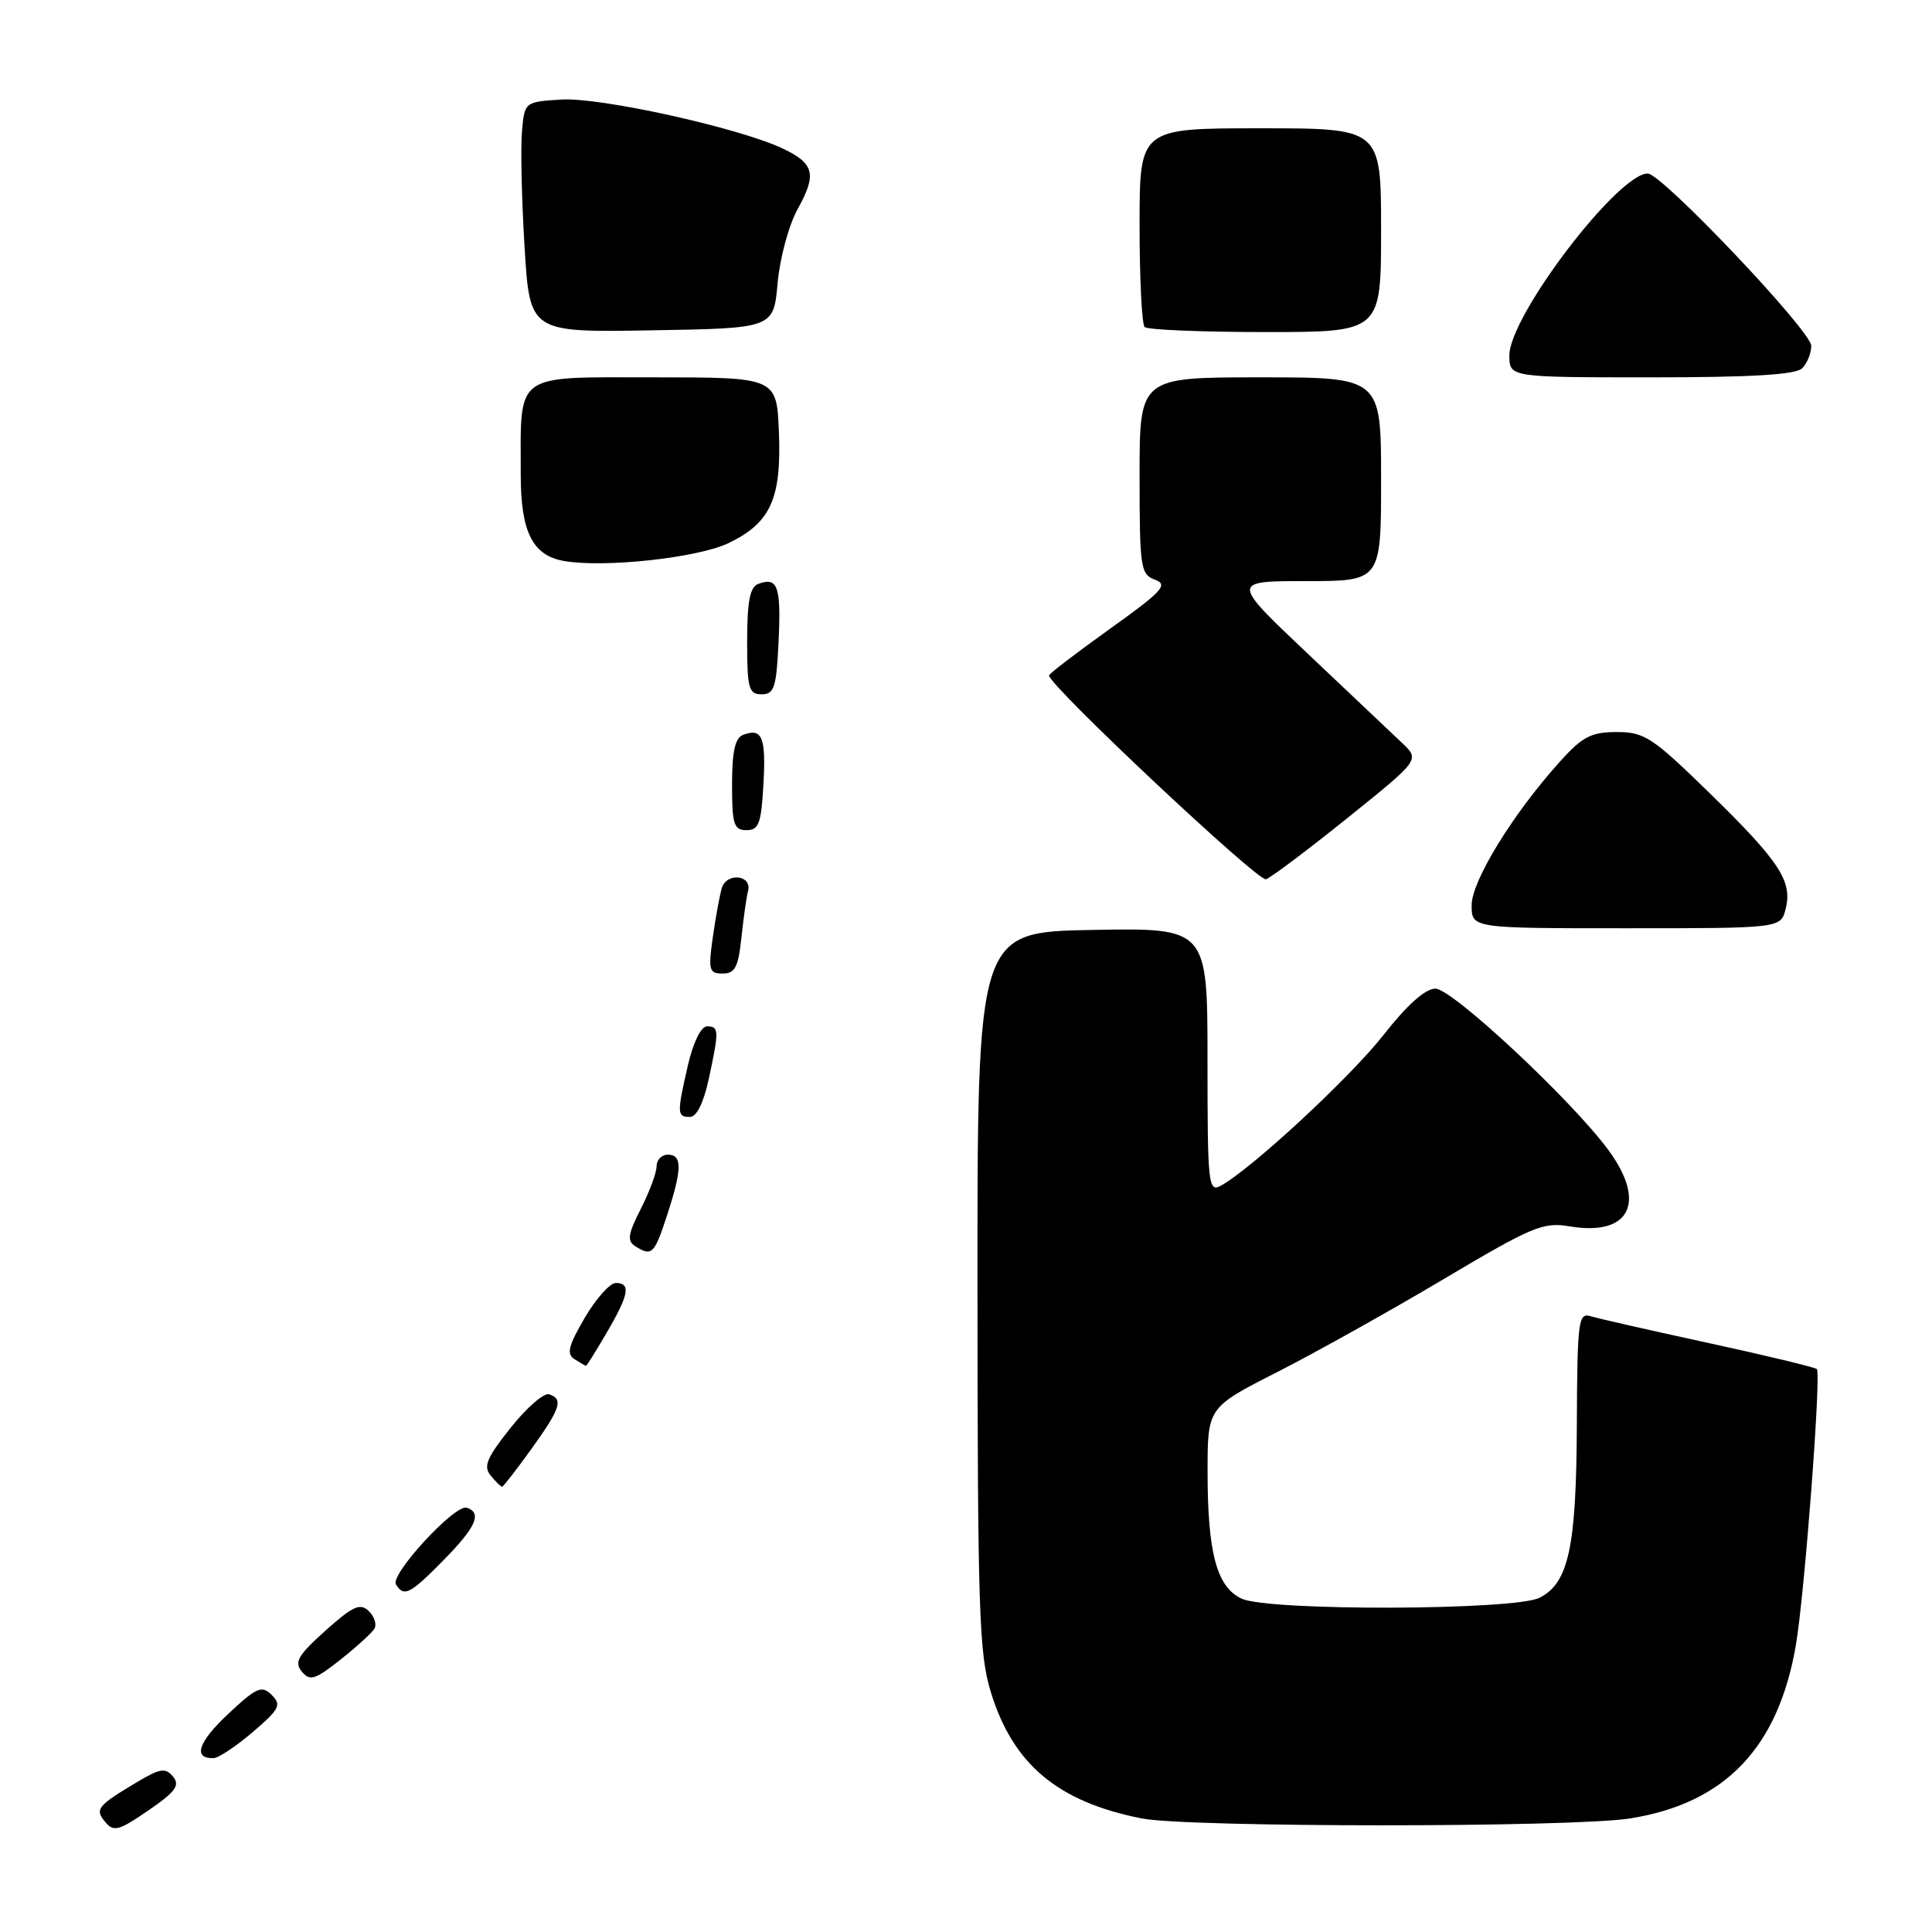 <?xml version="1.0" encoding="UTF-8" standalone="no"?>
<!DOCTYPE svg PUBLIC "-//W3C//DTD SVG 1.1//EN" "http://www.w3.org/Graphics/SVG/1.1/DTD/svg11.dtd" >
<svg xmlns="http://www.w3.org/2000/svg" xmlns:xlink="http://www.w3.org/1999/xlink" version="1.1" viewBox="0 0 256 256">
 <g >
 <path fill="currentColor"
d=" M 22.93 235.41 C 21.92 234.20 21.22 234.31 18.12 236.16 C 12.88 239.29 12.53 239.73 13.95 241.43 C 15.05 242.77 15.75 242.58 19.66 239.89 C 23.27 237.41 23.88 236.57 22.93 235.41 Z  M 216.00 240.95 C 228.58 238.95 235.62 231.60 237.96 218.00 C 239.11 211.34 241.34 182.00 240.74 181.41 C 240.51 181.18 234.06 179.62 226.41 177.96 C 218.76 176.30 211.71 174.70 210.75 174.40 C 209.14 173.91 209.00 175.05 208.94 188.68 C 208.88 205.01 207.86 209.76 204.00 211.71 C 200.68 213.39 168.18 213.49 164.55 211.84 C 161.23 210.33 160.01 205.80 160.01 195.00 C 160.01 186.50 160.01 186.50 169.25 181.80 C 174.34 179.21 184.27 173.66 191.32 169.47 C 203.06 162.50 204.47 161.90 208.00 162.50 C 215.95 163.84 218.24 159.34 213.13 152.40 C 208.24 145.76 192.43 131.00 190.20 131.00 C 188.86 131.00 186.44 133.16 183.32 137.14 C 178.86 142.82 165.79 154.92 161.75 157.12 C 160.11 158.01 160.00 156.93 160.00 140.51 C 160.00 122.95 160.00 122.95 144.75 123.22 C 129.50 123.50 129.50 123.50 129.52 171.00 C 129.54 213.24 129.73 219.13 131.28 224.18 C 134.21 233.77 140.15 238.75 151.27 240.95 C 157.42 242.16 208.36 242.17 216.00 240.95 Z  M 33.50 229.50 C 37.05 226.46 37.33 225.91 36.00 224.59 C 34.67 223.28 34.01 223.57 30.23 227.11 C 26.24 230.85 25.52 233.05 28.31 232.96 C 28.96 232.94 31.30 231.38 33.50 229.50 Z  M 49.60 215.83 C 49.95 215.27 49.62 214.21 48.87 213.48 C 47.72 212.37 46.78 212.80 43.12 216.07 C 39.48 219.34 38.96 220.24 39.99 221.49 C 41.07 222.79 41.74 222.58 45.10 219.92 C 47.23 218.23 49.26 216.39 49.60 215.83 Z  M 58.79 206.71 C 63.08 202.35 63.91 200.47 61.85 199.78 C 60.30 199.27 51.65 208.63 52.47 209.95 C 53.52 211.66 54.36 211.23 58.79 206.71 Z  M 70.41 192.00 C 74.29 186.60 74.68 185.39 72.76 184.75 C 72.08 184.53 69.78 186.52 67.66 189.19 C 64.49 193.17 64.01 194.31 65.02 195.52 C 65.69 196.34 66.37 197.00 66.53 197.00 C 66.68 197.00 68.43 194.75 70.41 192.00 Z  M 80.40 176.57 C 83.34 171.56 83.62 170.00 81.60 170.00 C 80.82 170.00 78.97 172.08 77.48 174.62 C 75.30 178.35 75.04 179.41 76.14 180.11 C 76.89 180.58 77.57 180.98 77.65 180.98 C 77.74 180.99 78.98 179.01 80.40 176.57 Z  M 88.38 161.06 C 90.39 154.92 90.42 153.00 88.50 153.00 C 87.67 153.00 87.00 153.69 87.00 154.54 C 87.00 155.39 86.06 157.92 84.91 160.18 C 83.22 163.49 83.07 164.43 84.16 165.12 C 86.37 166.52 86.70 166.20 88.38 161.06 Z  M 93.92 142.95 C 95.30 136.51 95.28 136.00 93.67 136.00 C 92.90 136.00 91.86 138.11 91.17 141.08 C 89.68 147.53 89.70 148.00 91.42 148.00 C 92.31 148.00 93.23 146.13 93.92 142.95 Z  M 98.24 124.25 C 98.52 121.64 98.91 118.85 99.12 118.06 C 99.68 115.92 96.27 115.56 95.64 117.69 C 95.35 118.69 94.81 121.64 94.44 124.25 C 93.84 128.55 93.96 129.00 95.76 129.00 C 97.39 129.00 97.83 128.16 98.24 124.25 Z  M 236.61 120.42 C 237.53 116.76 235.81 114.14 226.47 105.03 C 218.96 97.70 217.90 97.00 214.24 97.00 C 210.86 97.00 209.69 97.60 206.76 100.85 C 200.50 107.77 195.00 116.71 195.00 119.95 C 195.00 123.00 195.00 123.00 215.48 123.00 C 235.96 123.00 235.96 123.00 236.61 120.42 Z  M 178.57 108.37 C 188.13 100.68 188.13 100.68 185.82 98.48 C 184.54 97.27 178.92 91.94 173.31 86.64 C 163.12 77.00 163.12 77.00 173.06 77.00 C 183.00 77.00 183.00 77.00 183.00 63.50 C 183.00 50.00 183.00 50.00 167.00 50.00 C 151.00 50.00 151.00 50.00 151.00 63.03 C 151.00 75.25 151.13 76.11 153.05 76.82 C 154.83 77.48 154.03 78.35 147.05 83.34 C 142.62 86.51 139.00 89.28 139.00 89.50 C 139.00 90.83 166.73 116.87 167.75 116.51 C 168.44 116.26 173.31 112.60 178.57 108.37 Z  M 101.16 103.90 C 101.51 97.65 100.99 96.41 98.45 97.38 C 97.40 97.78 97.00 99.62 97.00 103.97 C 97.00 109.24 97.24 110.00 98.91 110.00 C 100.55 110.00 100.87 109.12 101.16 103.90 Z  M 103.17 84.90 C 103.51 77.68 103.04 76.39 100.45 77.38 C 99.37 77.79 99.00 79.74 99.00 84.97 C 99.00 91.23 99.21 92.00 100.92 92.00 C 102.60 92.00 102.88 91.12 103.17 84.90 Z  M 96.52 71.97 C 102.11 69.29 103.56 66.09 103.21 57.25 C 102.91 50.00 102.91 50.00 86.58 50.00 C 67.94 50.00 69.00 49.22 69.00 62.90 C 69.00 70.50 70.57 73.62 74.76 74.34 C 80.11 75.26 92.46 73.92 96.52 71.97 Z  M 238.80 48.80 C 239.46 48.14 240.00 46.80 240.00 45.83 C 240.00 43.85 220.18 22.98 218.33 22.99 C 214.35 23.02 200.00 41.88 200.00 47.08 C 200.00 50.00 200.00 50.00 218.80 50.00 C 232.09 50.00 237.95 49.65 238.80 48.80 Z  M 103.04 37.50 C 103.34 34.16 104.53 29.79 105.72 27.65 C 108.26 23.07 107.90 21.65 103.67 19.66 C 97.86 16.92 79.51 12.87 74.40 13.19 C 69.50 13.50 69.50 13.50 69.16 17.50 C 68.97 19.70 69.13 26.57 69.51 32.77 C 70.20 44.05 70.20 44.05 86.35 43.77 C 102.50 43.50 102.50 43.50 103.04 37.50 Z  M 183.00 30.50 C 183.00 17.00 183.00 17.00 167.00 17.00 C 151.00 17.00 151.00 17.00 151.00 29.83 C 151.00 36.89 151.30 42.97 151.67 43.33 C 152.03 43.70 159.23 44.00 167.67 44.00 C 183.00 44.00 183.00 44.00 183.00 30.50 Z "/>
</g>
</svg>